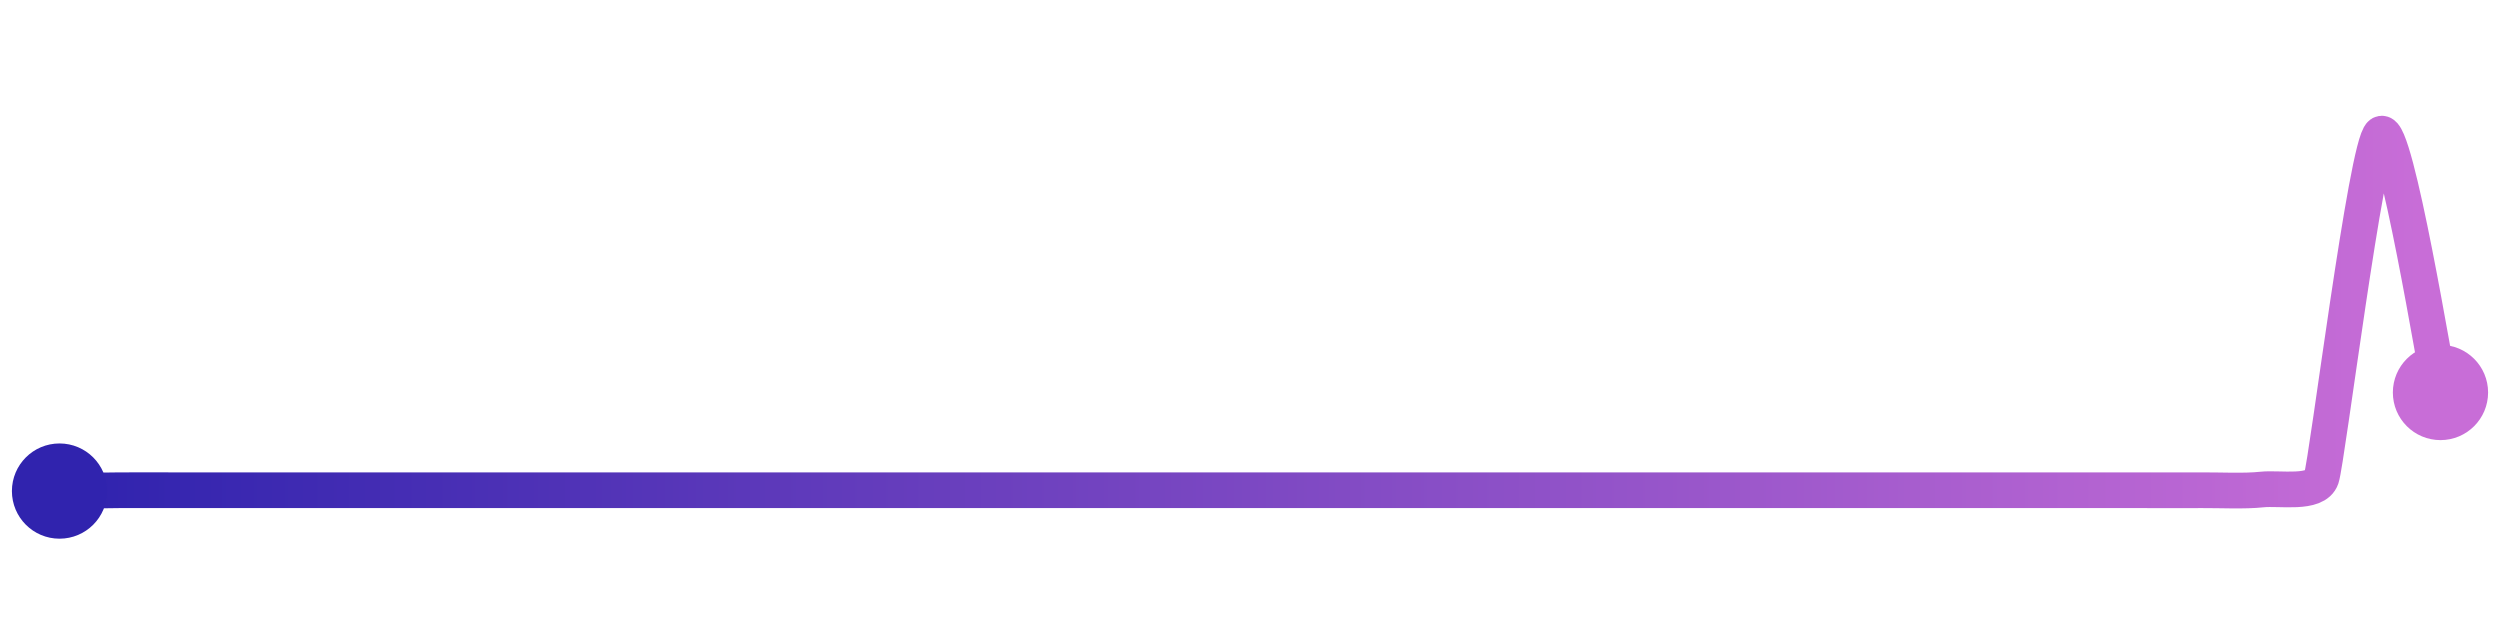 <svg width="200" height="50" viewBox="0 0 210 50" xmlns="http://www.w3.org/2000/svg">
    <defs>
        <linearGradient x1="0%" y1="0%" x2="100%" y2="0%" id="a">
            <stop stop-color="#3023AE" offset="0%"/>
            <stop stop-color="#C86DD7" offset="100%"/>
        </linearGradient>
    </defs>
    <path stroke="url(#a)"
          stroke-width="3"
          stroke-linejoin="round"
          stroke-linecap="round"
          d="M5 40 C 6.5 39.98, 8.5 39.94, 10 39.93 S 13.5 39.93, 15 39.93 S 18.5 39.93, 20 39.93 S 23.5 39.93, 25 39.93 S 28.5 39.93, 30 39.93 S 33.5 39.93, 35 39.93 S 38.5 39.93, 40 39.93 S 43.5 39.93, 45 39.93 S 48.5 39.93, 50 39.93 S 53.5 39.93, 55 39.93 S 58.5 39.93, 60 39.93 S 63.5 39.93, 65 39.93 S 68.5 39.93, 70 39.93 S 73.5 39.93, 75 39.93 S 78.5 39.93, 80 39.93 S 83.5 39.93, 85 39.93 S 88.5 39.93, 90 39.93 S 93.5 39.93, 95 39.93 S 98.5 39.93, 100 39.93 S 103.5 39.93, 105 39.93 S 108.5 39.93, 110 39.93 S 113.5 39.93, 115 39.93 S 118.5 39.93, 120 39.93 S 123.5 39.93, 125 39.93 S 128.5 39.93, 130 39.93 S 133.5 39.93, 135 39.93 S 138.5 39.93, 140 39.93 S 143.5 39.93, 145 39.93 S 148.5 39.93, 150 39.93 S 153.5 39.93, 155 39.93 S 158.5 39.93, 160 39.93 S 163.5 39.93, 165 39.93 S 168.5 39.93, 170 39.93 S 173.5 39.93, 175 39.93 S 178.5 39.93, 180 39.93 S 183.5 39.94, 185 39.93 S 188.51 40.03, 190 39.87 S 194.52 40.31, 195 38.89 S 198.78 10.87, 200 10 S 204.66 30.26, 205 31.72"
          fill="none"/>
    <circle r="4" cx="5" cy="40" fill="#3023AE"/>
    <circle r="4" cx="205" cy="31.72" fill="#C86DD7"/>      
</svg>
